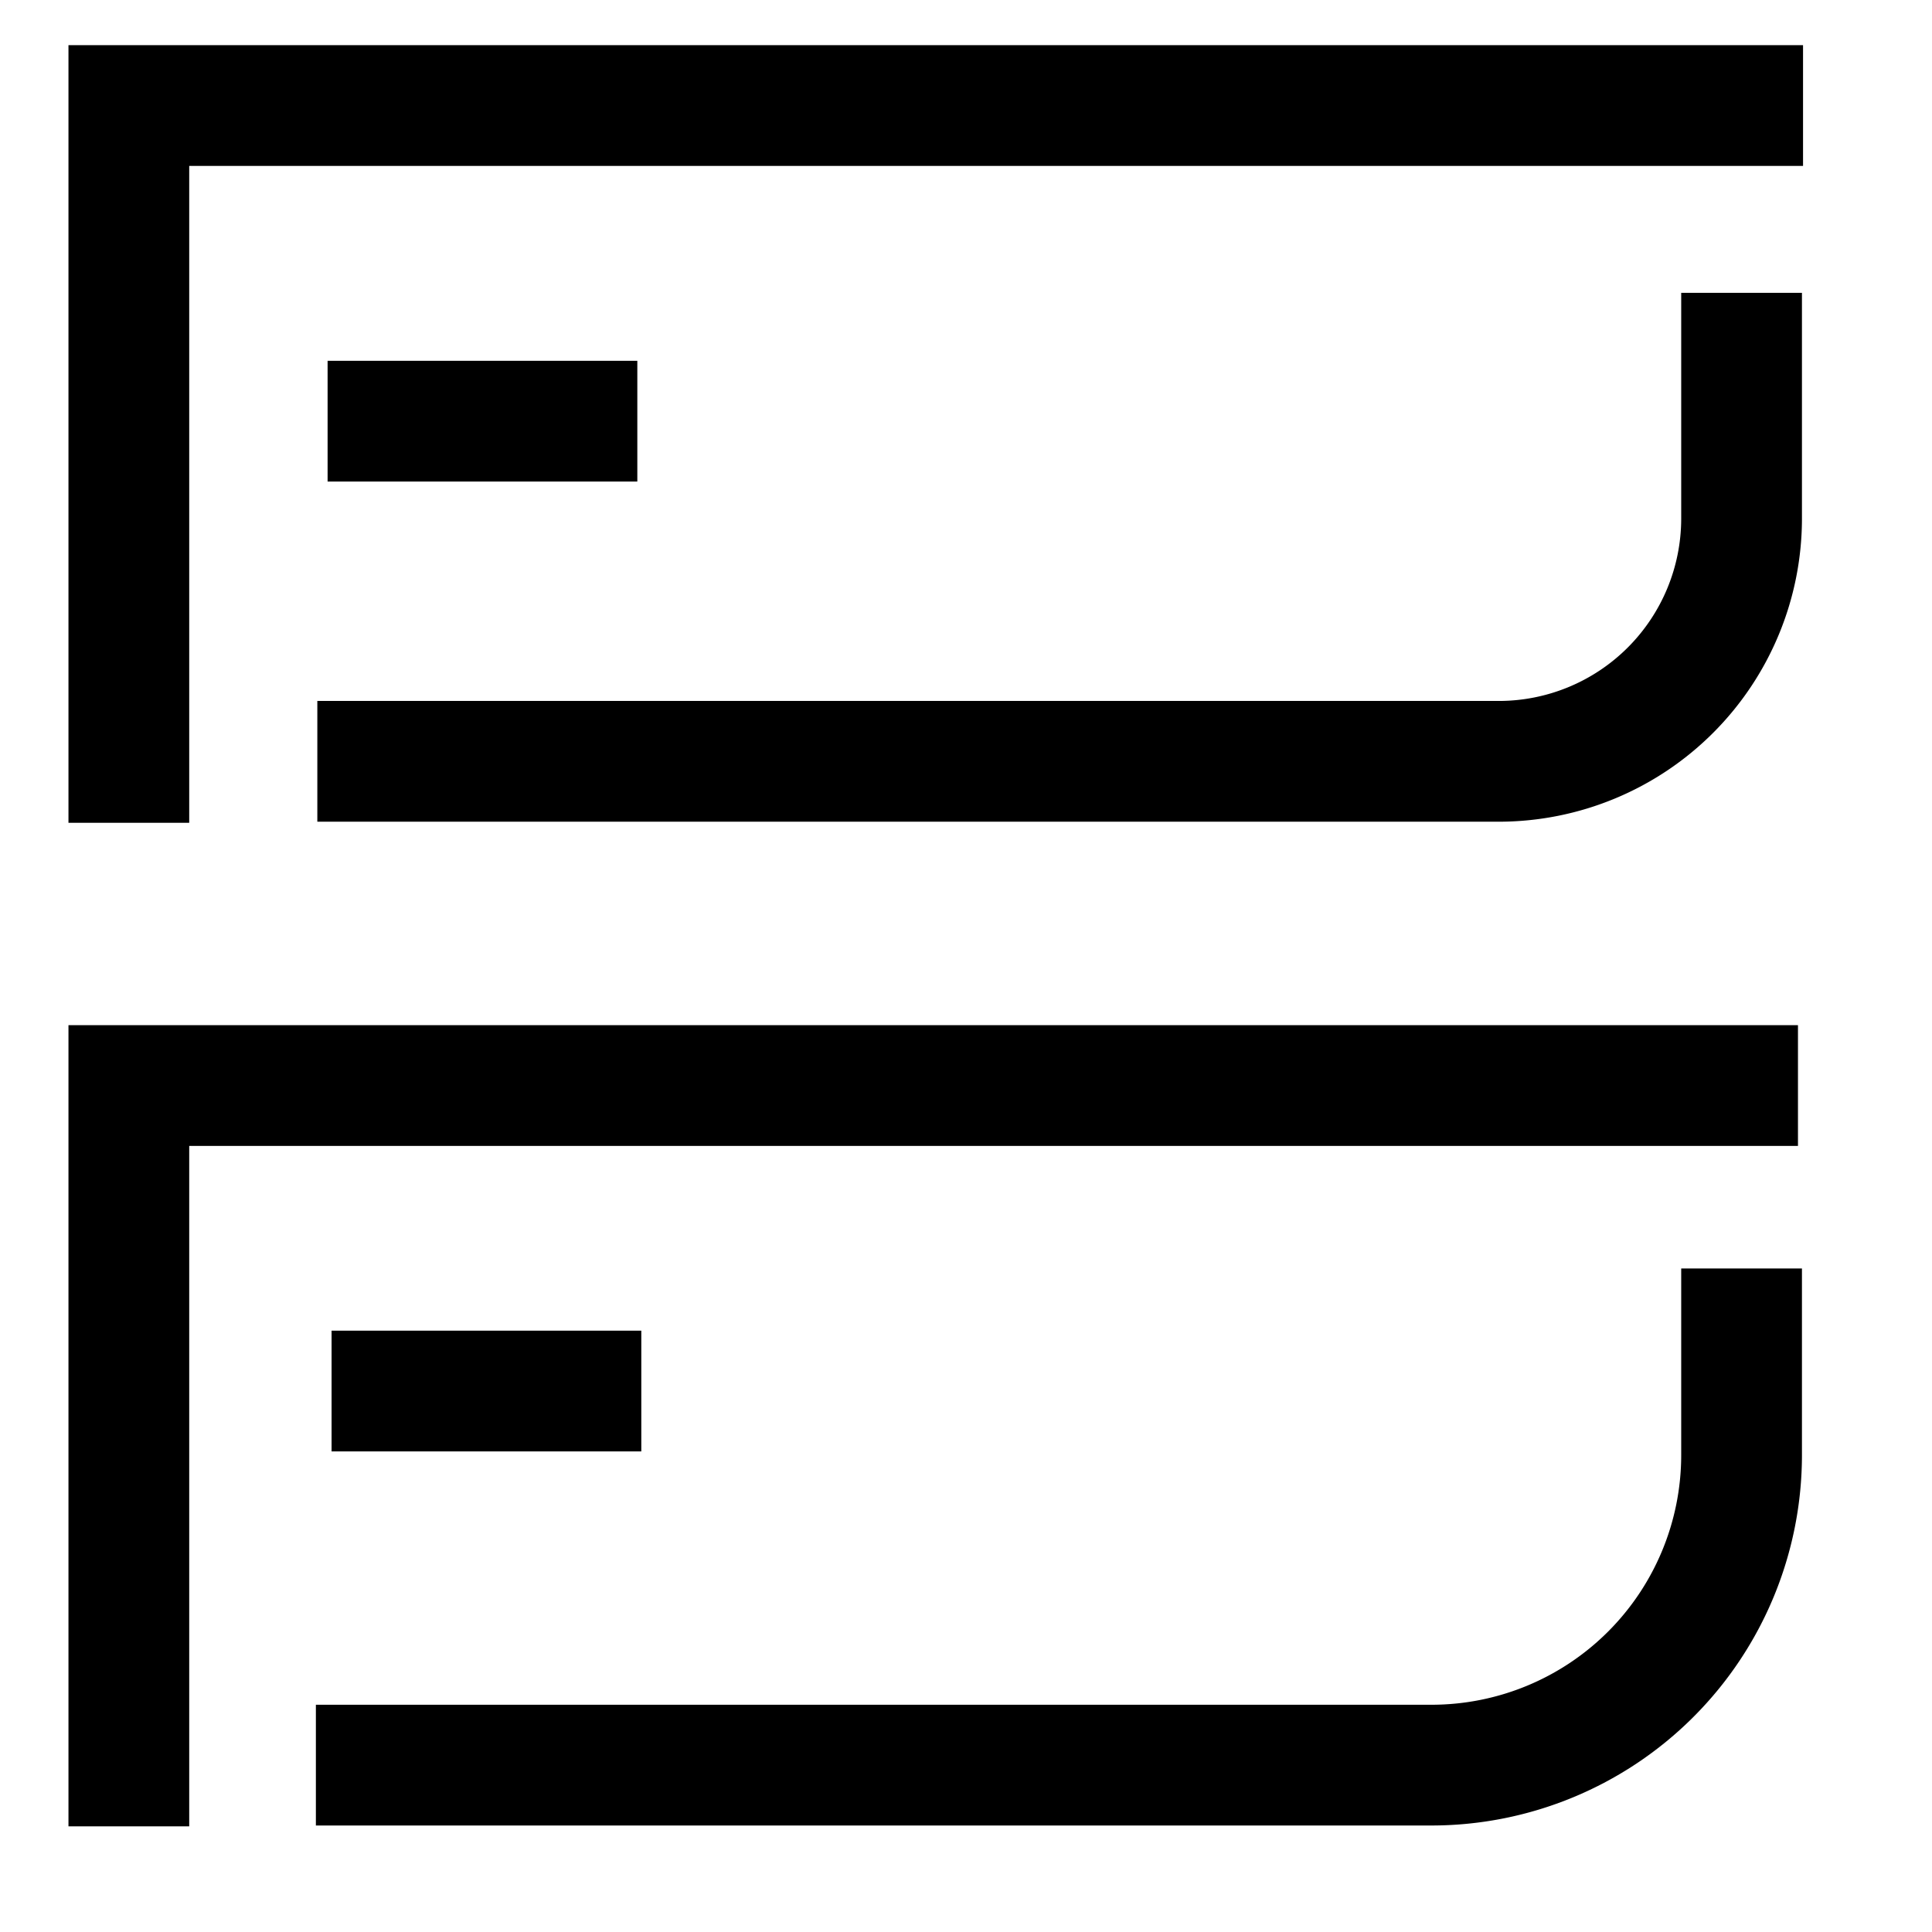 <svg t="1657269134064" class="icon" viewBox="0 0 1024 1024" version="1.1" xmlns="http://www.w3.org/2000/svg" p-id="2063" width="200" height="200"><path d="M100.288 436.096h-64V23.936h919.36v64H100.288z" p-id="2064"></path><path d="M794.496 435.52H168.192v-64h626.304a96.704 96.704 0 0 0 96.576-96.576V155.2h64v119.744a160.768 160.768 0 0 1-160.576 160.576z" p-id="2065"></path><path d="M100.288 968h-64V543.36H952.96v64H100.288z" p-id="2066"></path><path d="M758.848 967.552H167.424v-64h591.424a132.352 132.352 0 0 0 132.224-132.16v-99.072h64v99.072a196.416 196.416 0 0 1-196.224 196.16z" p-id="2067"></path><path d="M337.792 255.232H173.632v-64h164.16z" p-id="2068"></path><path d="M339.904 769.28H175.744v-64h164.16z" p-id="2069"></path></svg>
